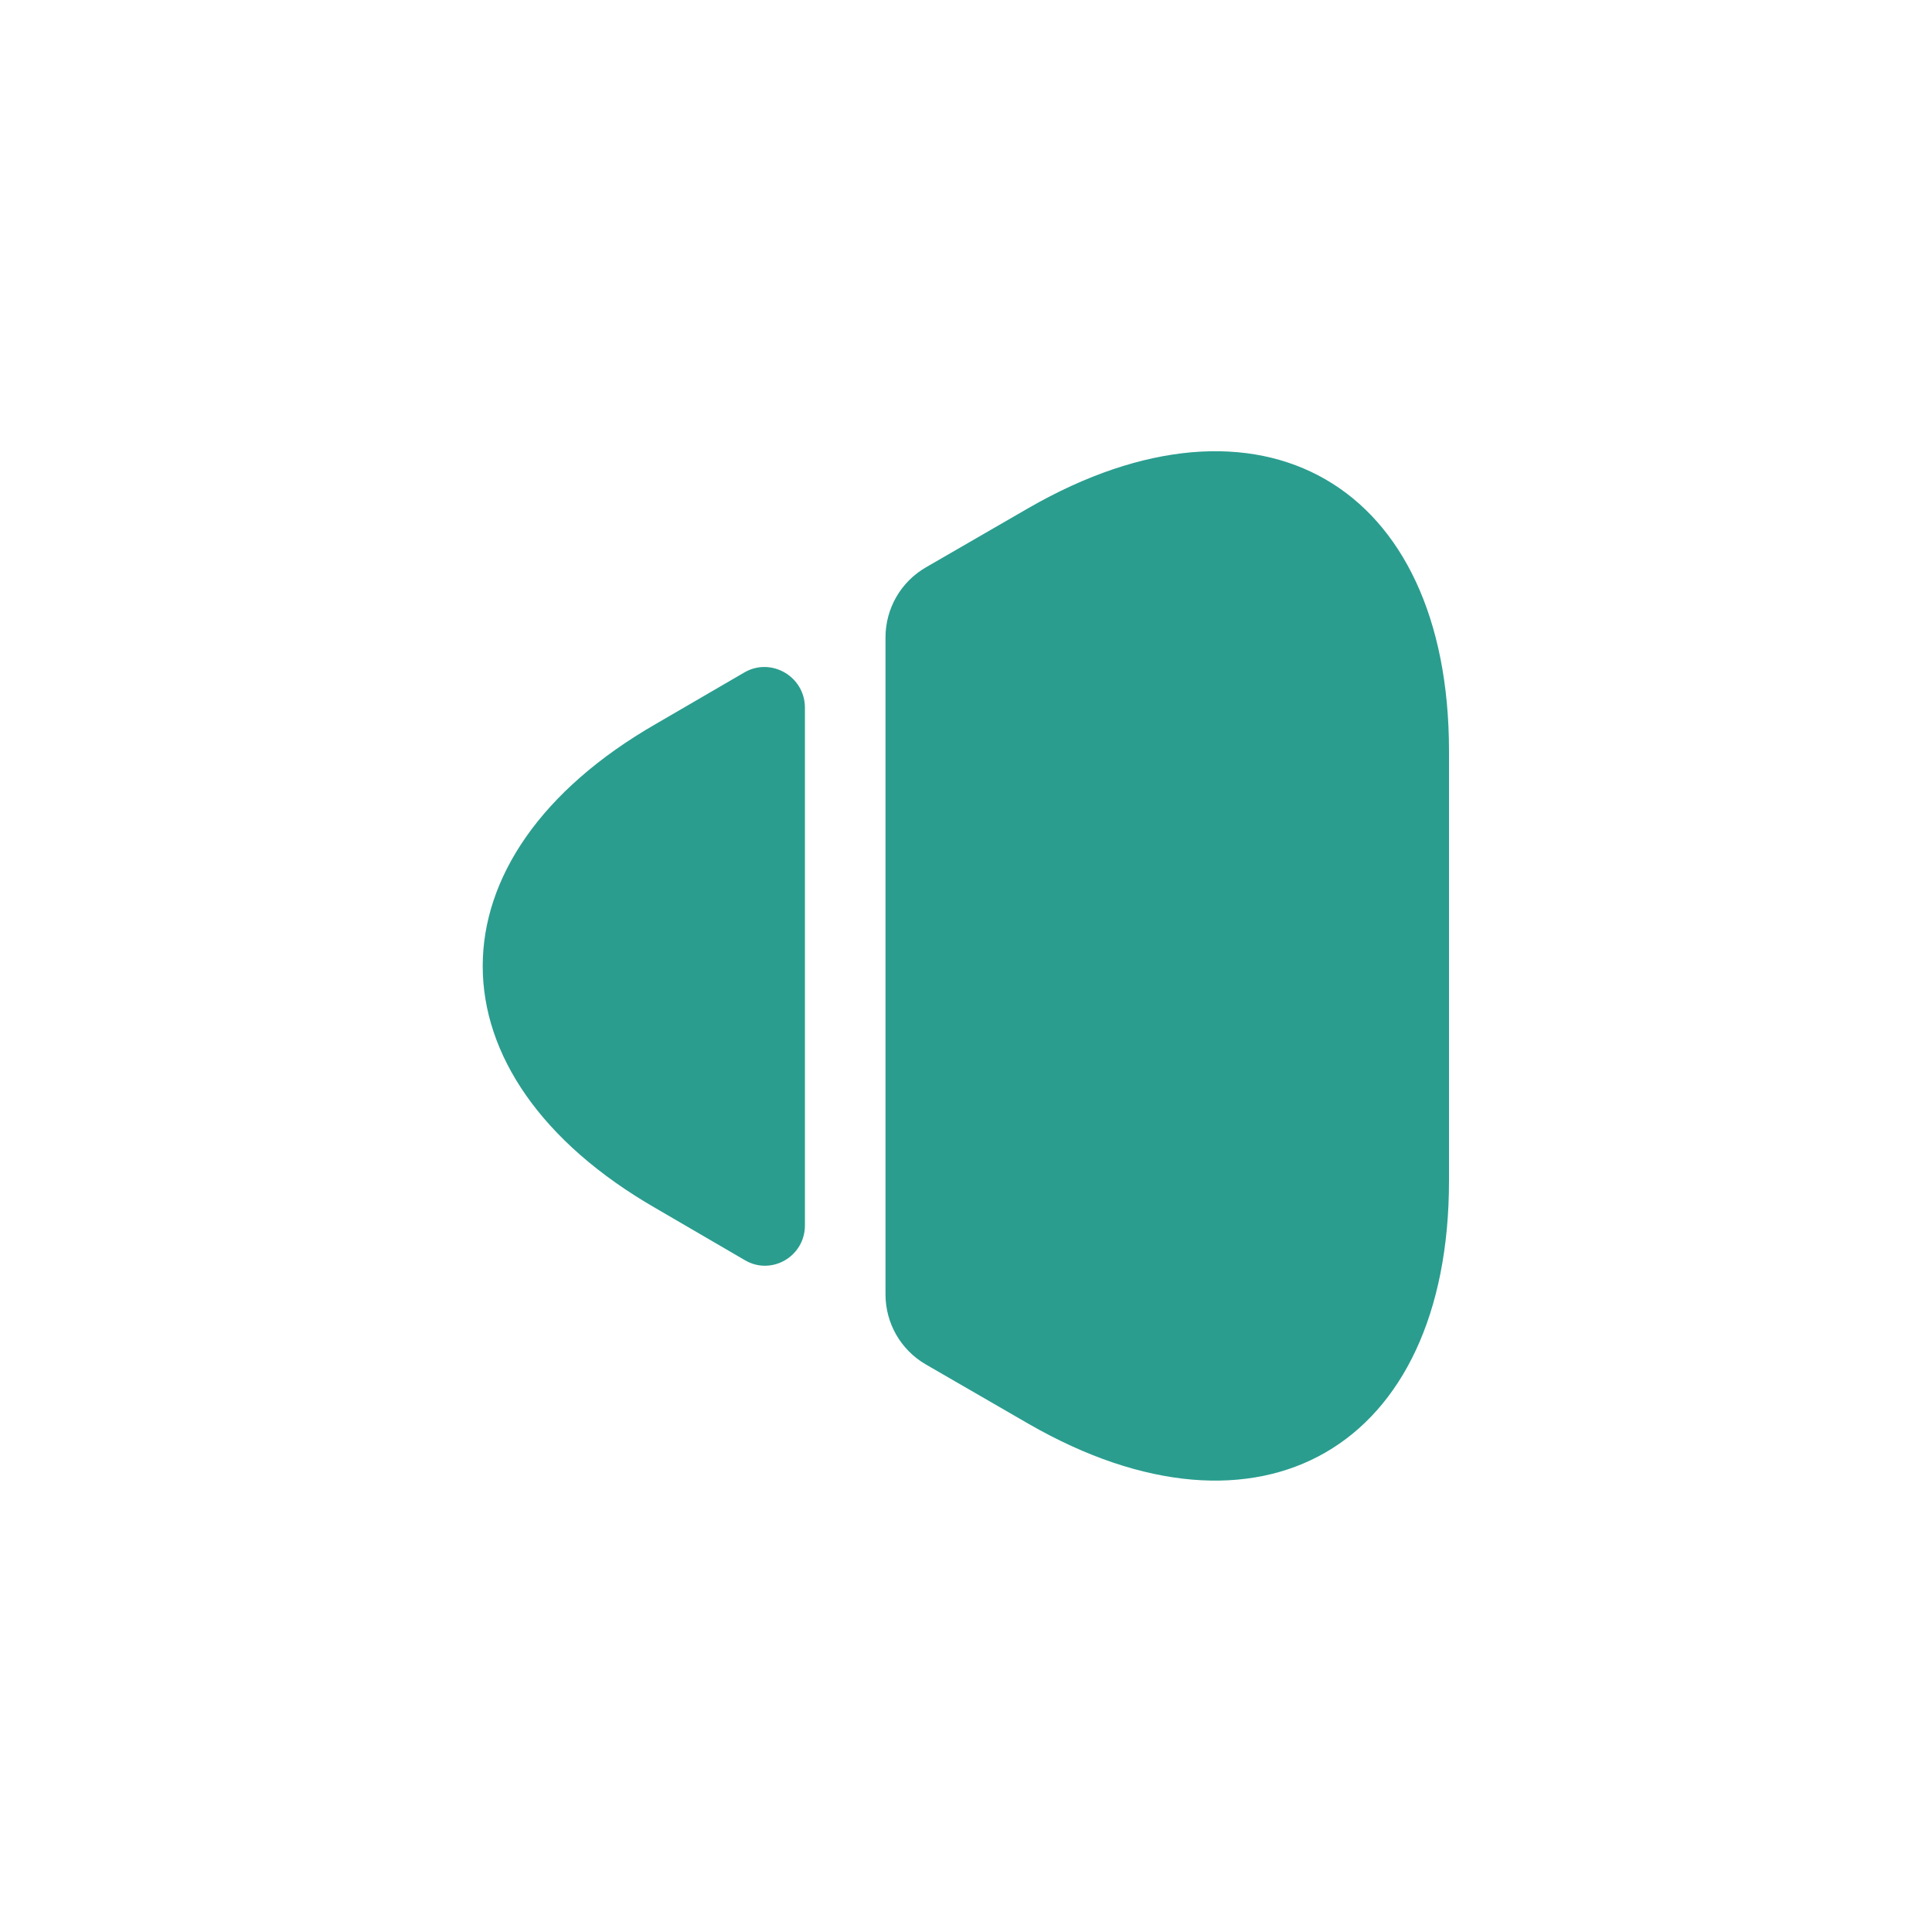 <!DOCTYPE svg PUBLIC "-//W3C//DTD SVG 1.1//EN" "http://www.w3.org/Graphics/SVG/1.1/DTD/svg11.dtd">
<!-- Uploaded to: SVG Repo, www.svgrepo.com, Transformed by: SVG Repo Mixer Tools -->
<svg width="800px" height="800px" viewBox="0 0 24 24" fill="none" xmlns="http://www.w3.org/2000/svg">
<g id="SVGRepo_bgCarrier" stroke-width="0"/>
<g id="SVGRepo_tracerCarrier" stroke-linecap="round" stroke-linejoin="round"/>
<g id="SVGRepo_iconCarrier"> <path d="M18 9.329V14.669C18 17.989 15.65 19.339 12.78 17.689L11.5 16.949C11.19 16.769 11 16.439 11 16.079V7.919C11 7.559 11.19 7.229 11.5 7.049L12.78 6.309C15.65 4.659 18 6.009 18 9.329Z" fill="#2a9d8f"/> <path d="M9.999 8.792V15.222C9.999 15.611 9.579 15.851 9.249 15.652L8.149 15.011C5.279 13.361 5.279 10.642 8.149 8.992L9.249 8.352C9.579 8.162 9.999 8.402 9.999 8.792Z" fill="#2a9d8f"/> </g>
</svg>